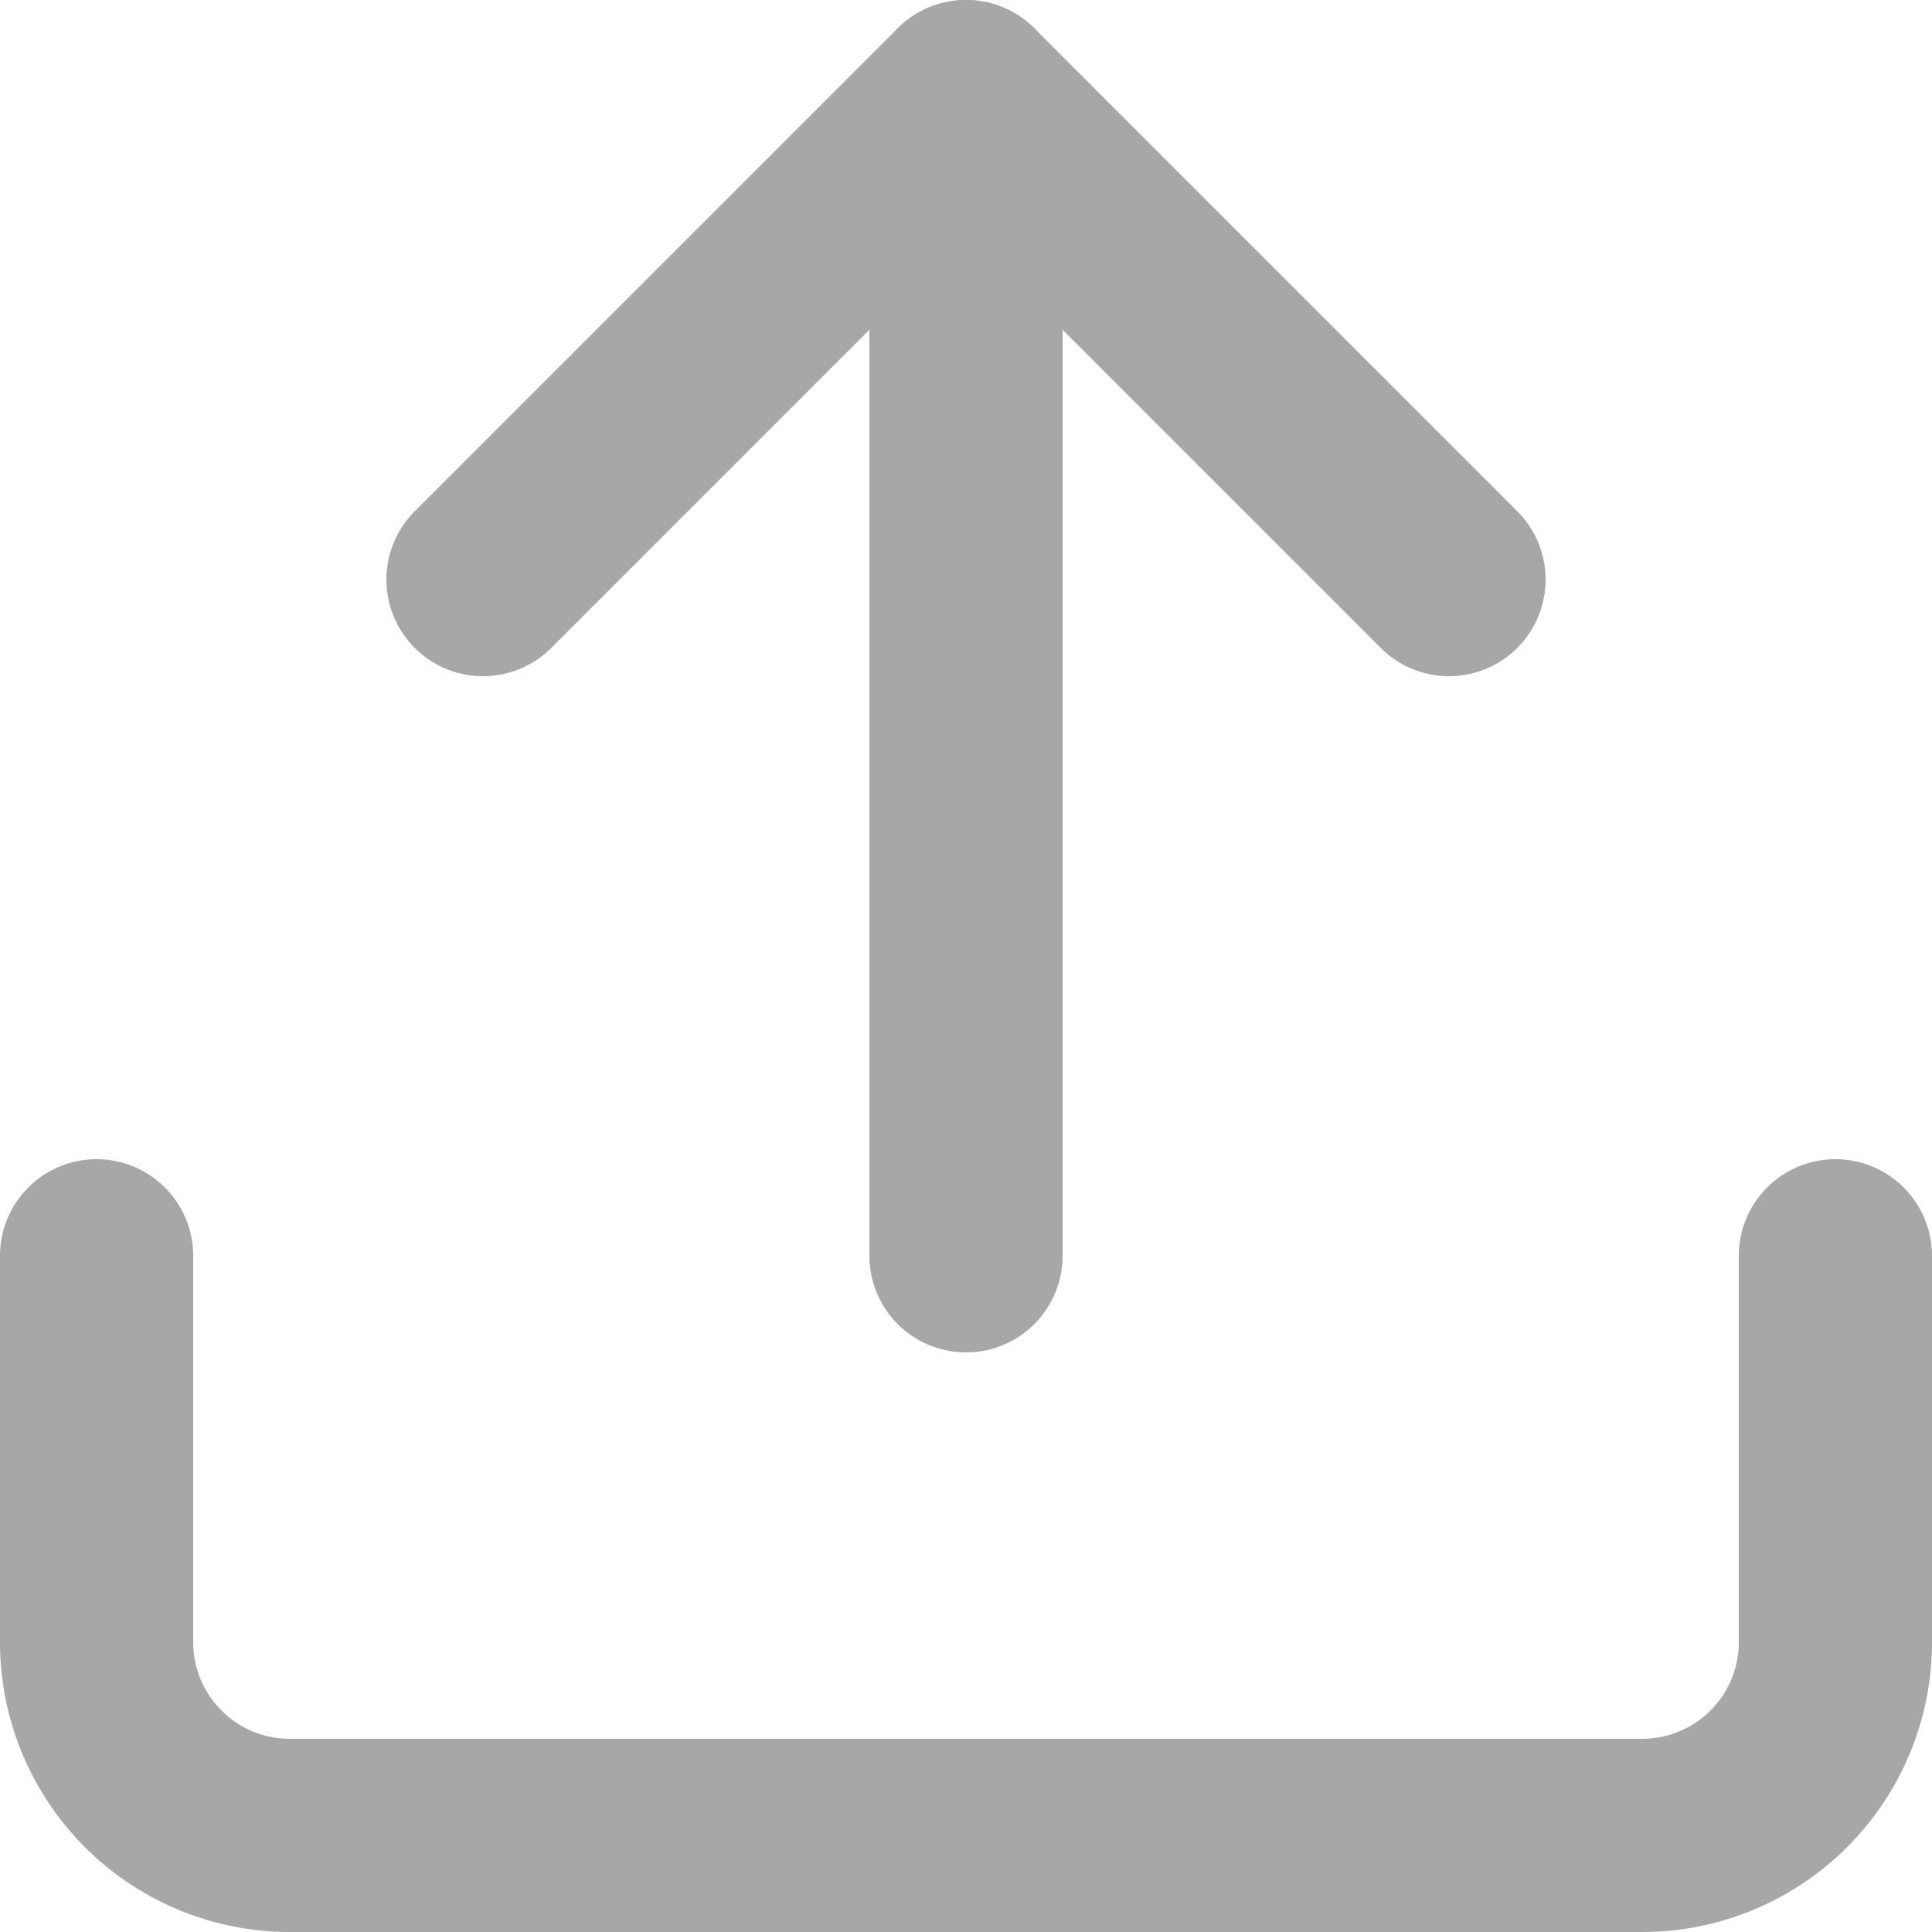 <svg xmlns="http://www.w3.org/2000/svg" width="10" height="10" viewBox="0 0 30 30">
  <g id="Icon_feather-upload" data-name="Icon feather-upload" transform="translate(-3 -3)">
    <path id="Path_159" data-name="Path 159" d="M31.5,22.5v6a3,3,0,0,1-3,3H7.5a3,3,0,0,1-3-3v-6" fill="none" stroke="#a7a7a7" stroke-linecap="round" stroke-linejoin="round" stroke-width="3"/>
    <path id="Path_160" data-name="Path 160" d="M25.5,12,18,4.5,10.5,12" fill="none" stroke="#a7a7a7" stroke-linecap="round" stroke-linejoin="round" stroke-width="3"/>
    <path id="Path_161" data-name="Path 161" d="M18,4.5v18" fill="none" stroke="#a7a7a7" stroke-linecap="round" stroke-linejoin="round" stroke-width="3"/>
  </g>
</svg>
